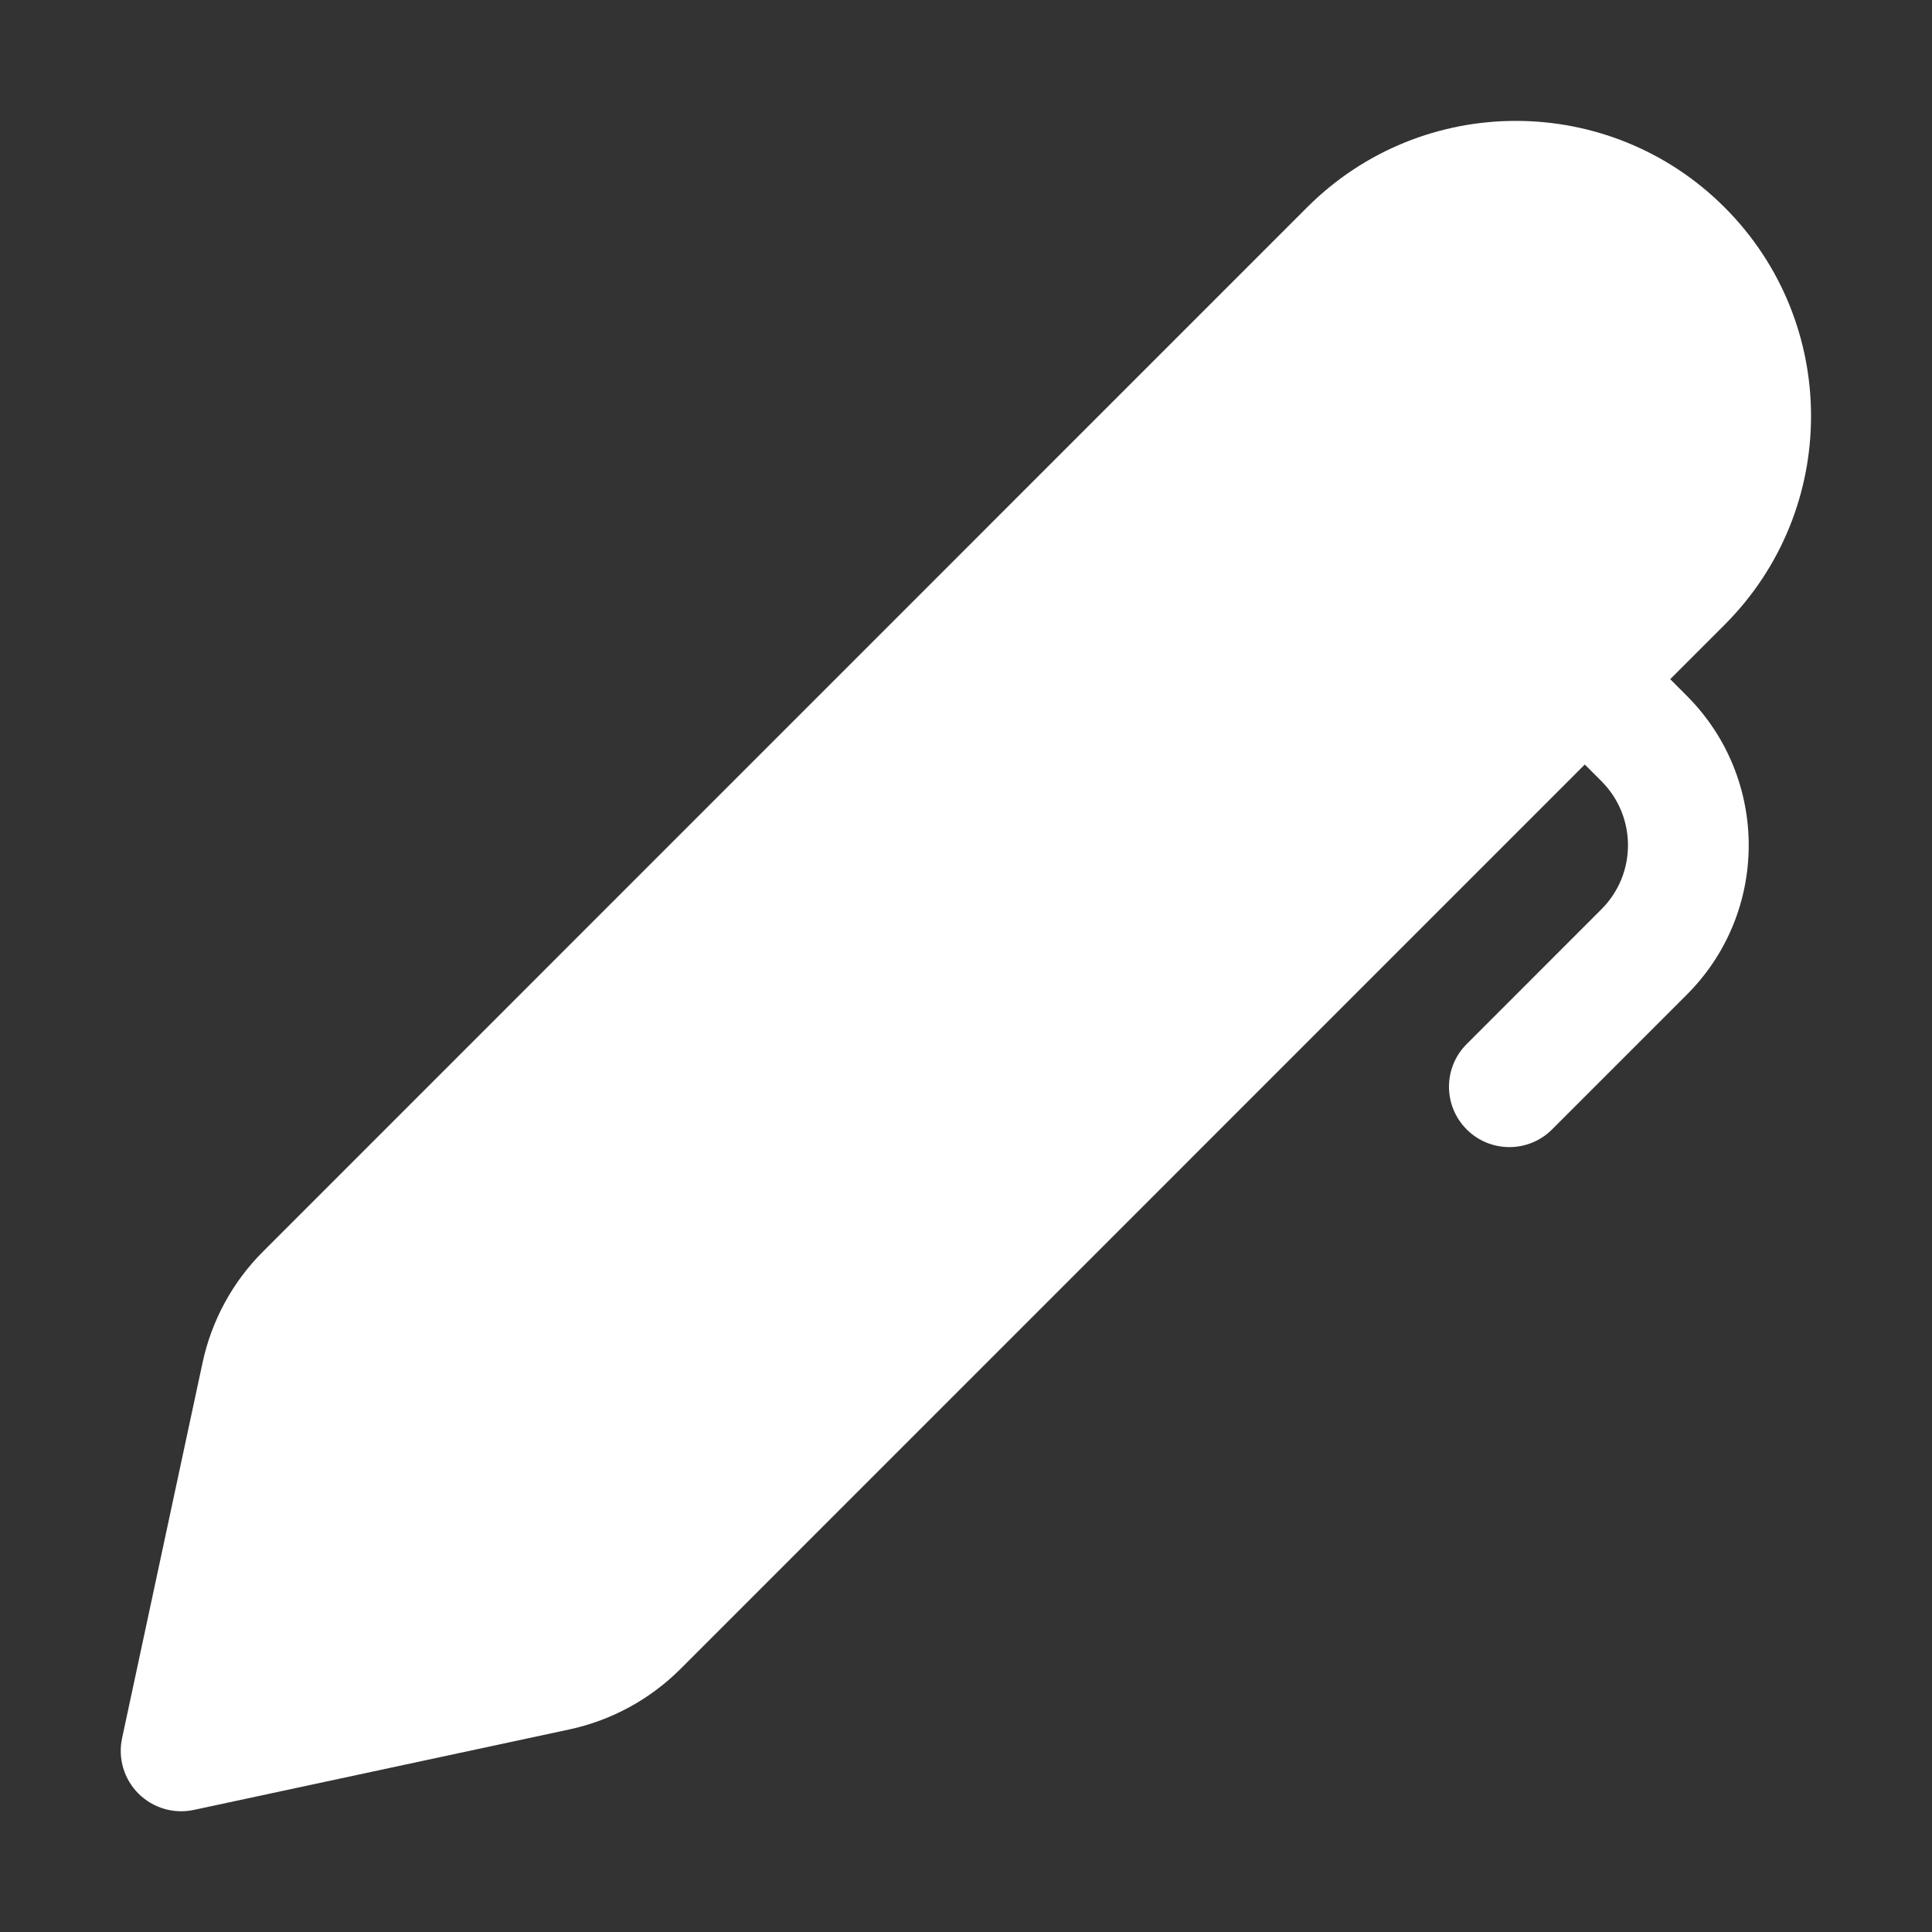 <svg width="32" height="32" viewBox="0 0 32 32" fill="none" xmlns="http://www.w3.org/2000/svg">
<rect x="0" y="0" width="32" height="32" fill="#333333" stroke="none"/>
<path d="M21.65 3.434C23.559 1.525 26.655 1.525 28.564 3.434C30.474 5.343 30.474 8.439 28.565 10.348L27.664 11.249L27.939 11.525C29.306 12.892 29.306 15.108 27.939 16.475L25.707 18.707C25.317 19.097 24.683 19.097 24.293 18.707C23.902 18.316 23.902 17.683 24.293 17.293L26.525 15.06C27.111 14.475 27.111 13.525 26.525 12.939L26.249 12.663L11.271 27.643C10.767 28.147 10.127 28.495 9.43 28.645L3.21 29.978C2.878 30.049 2.533 29.947 2.293 29.707C2.053 29.467 1.951 29.122 2.022 28.79L3.355 22.57C3.505 21.872 3.852 21.233 4.357 20.729L21.65 3.434Z" fill="#ffffff"/>
</svg>
